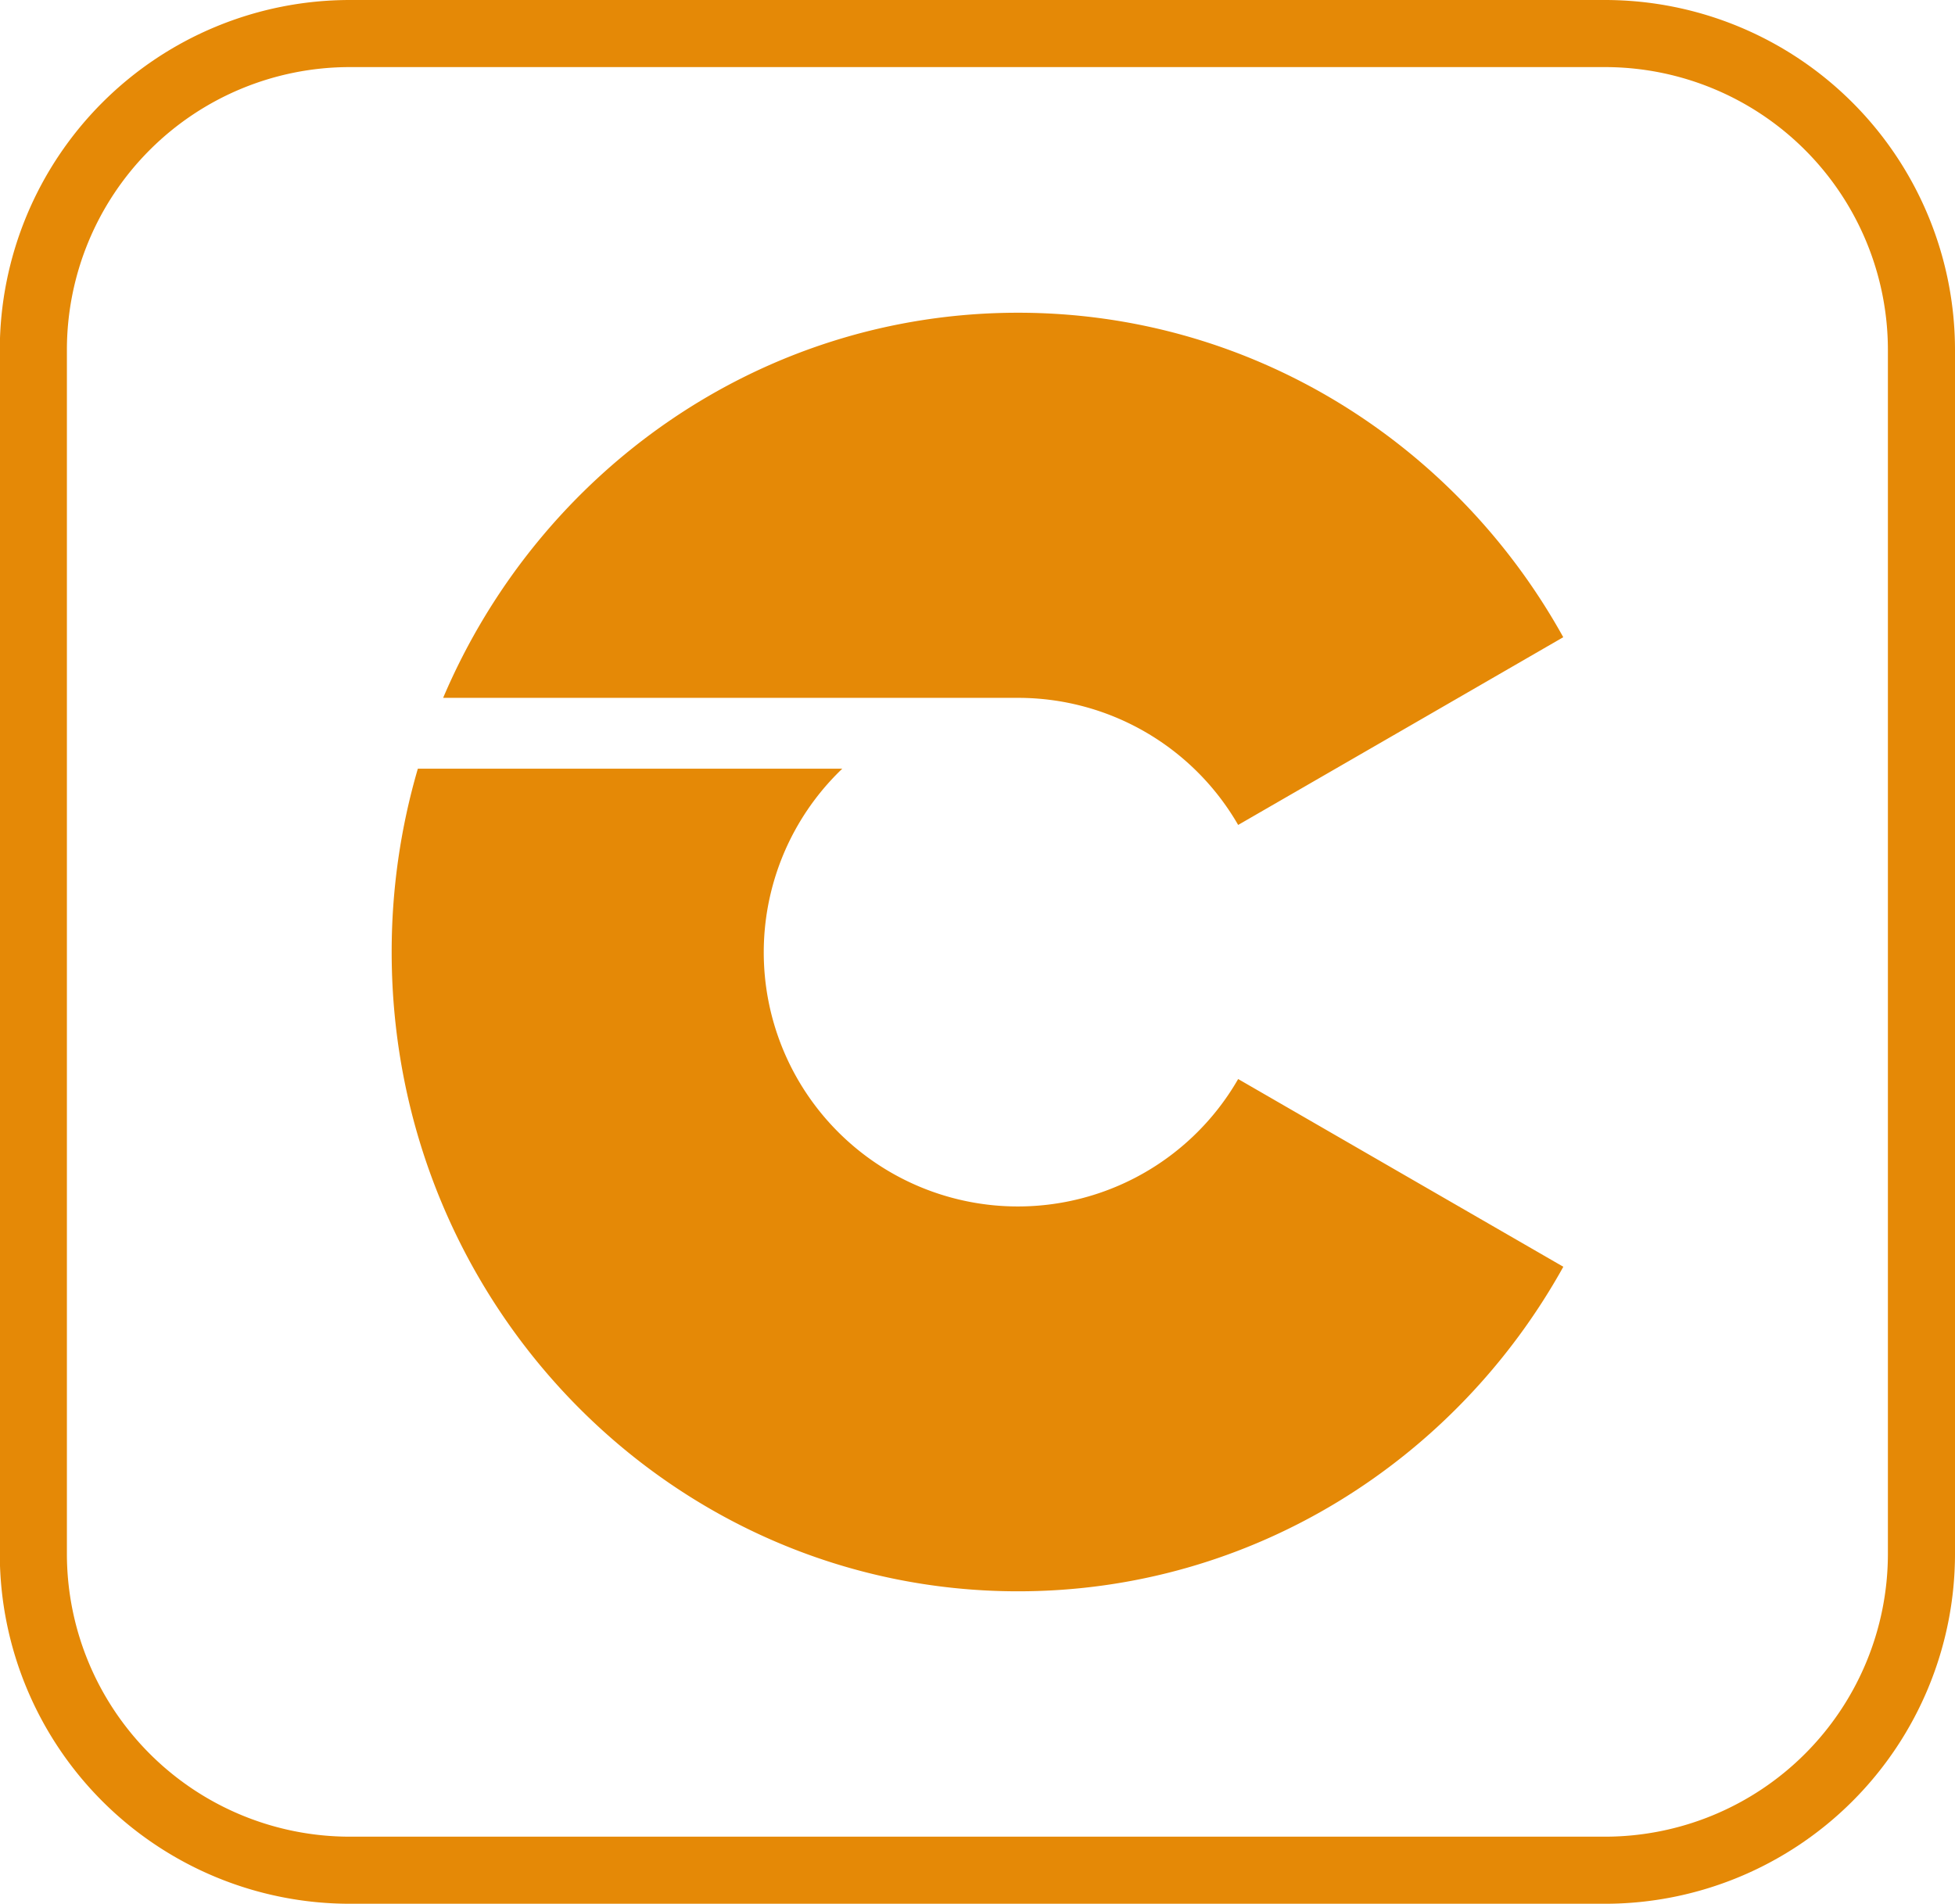 <svg id="Layer_1" data-name="Layer 1" xmlns="http://www.w3.org/2000/svg" viewBox="0 0 291.35 283.78"><defs><style>.cls-1{fill:#e58906;}</style></defs><path class="cls-1" d="M215.39,184.58l-26.84-15.5a37.87,37.87,0,1,1-59-46.25H66.3a97.25,97.25,0,0,0-3.9,27.32c0,52.62,41.79,95.28,93.35,95.28,34.84,0,65.22-19.49,81.26-48.37Z" transform="translate(-4.03 -8.26)"/><path class="cls-1" d="M188.55,131.21l26.85-15.5L237,103.23c-16-28.87-46.42-48.36-81.26-48.36-38.37,0-71.32,23.63-85.67,57.4h85.67A37.85,37.85,0,0,1,188.55,131.21Z" transform="translate(-4.03 -8.26)"/><path class="cls-1" d="M243.26,292H56.15A52.18,52.18,0,0,1,4,239.92V60.38A52.18,52.18,0,0,1,56.15,8.26H243.26a52.18,52.18,0,0,1,52.12,52.12V239.92A52.18,52.18,0,0,1,243.26,292ZM56.15,18.26A42.16,42.16,0,0,0,14,60.38V239.92A42.17,42.17,0,0,0,56.15,282H243.26a42.17,42.17,0,0,0,42.12-42.12V60.38a42.17,42.17,0,0,0-42.12-42.12Z" transform="translate(-4.03 -8.26)"/></svg>